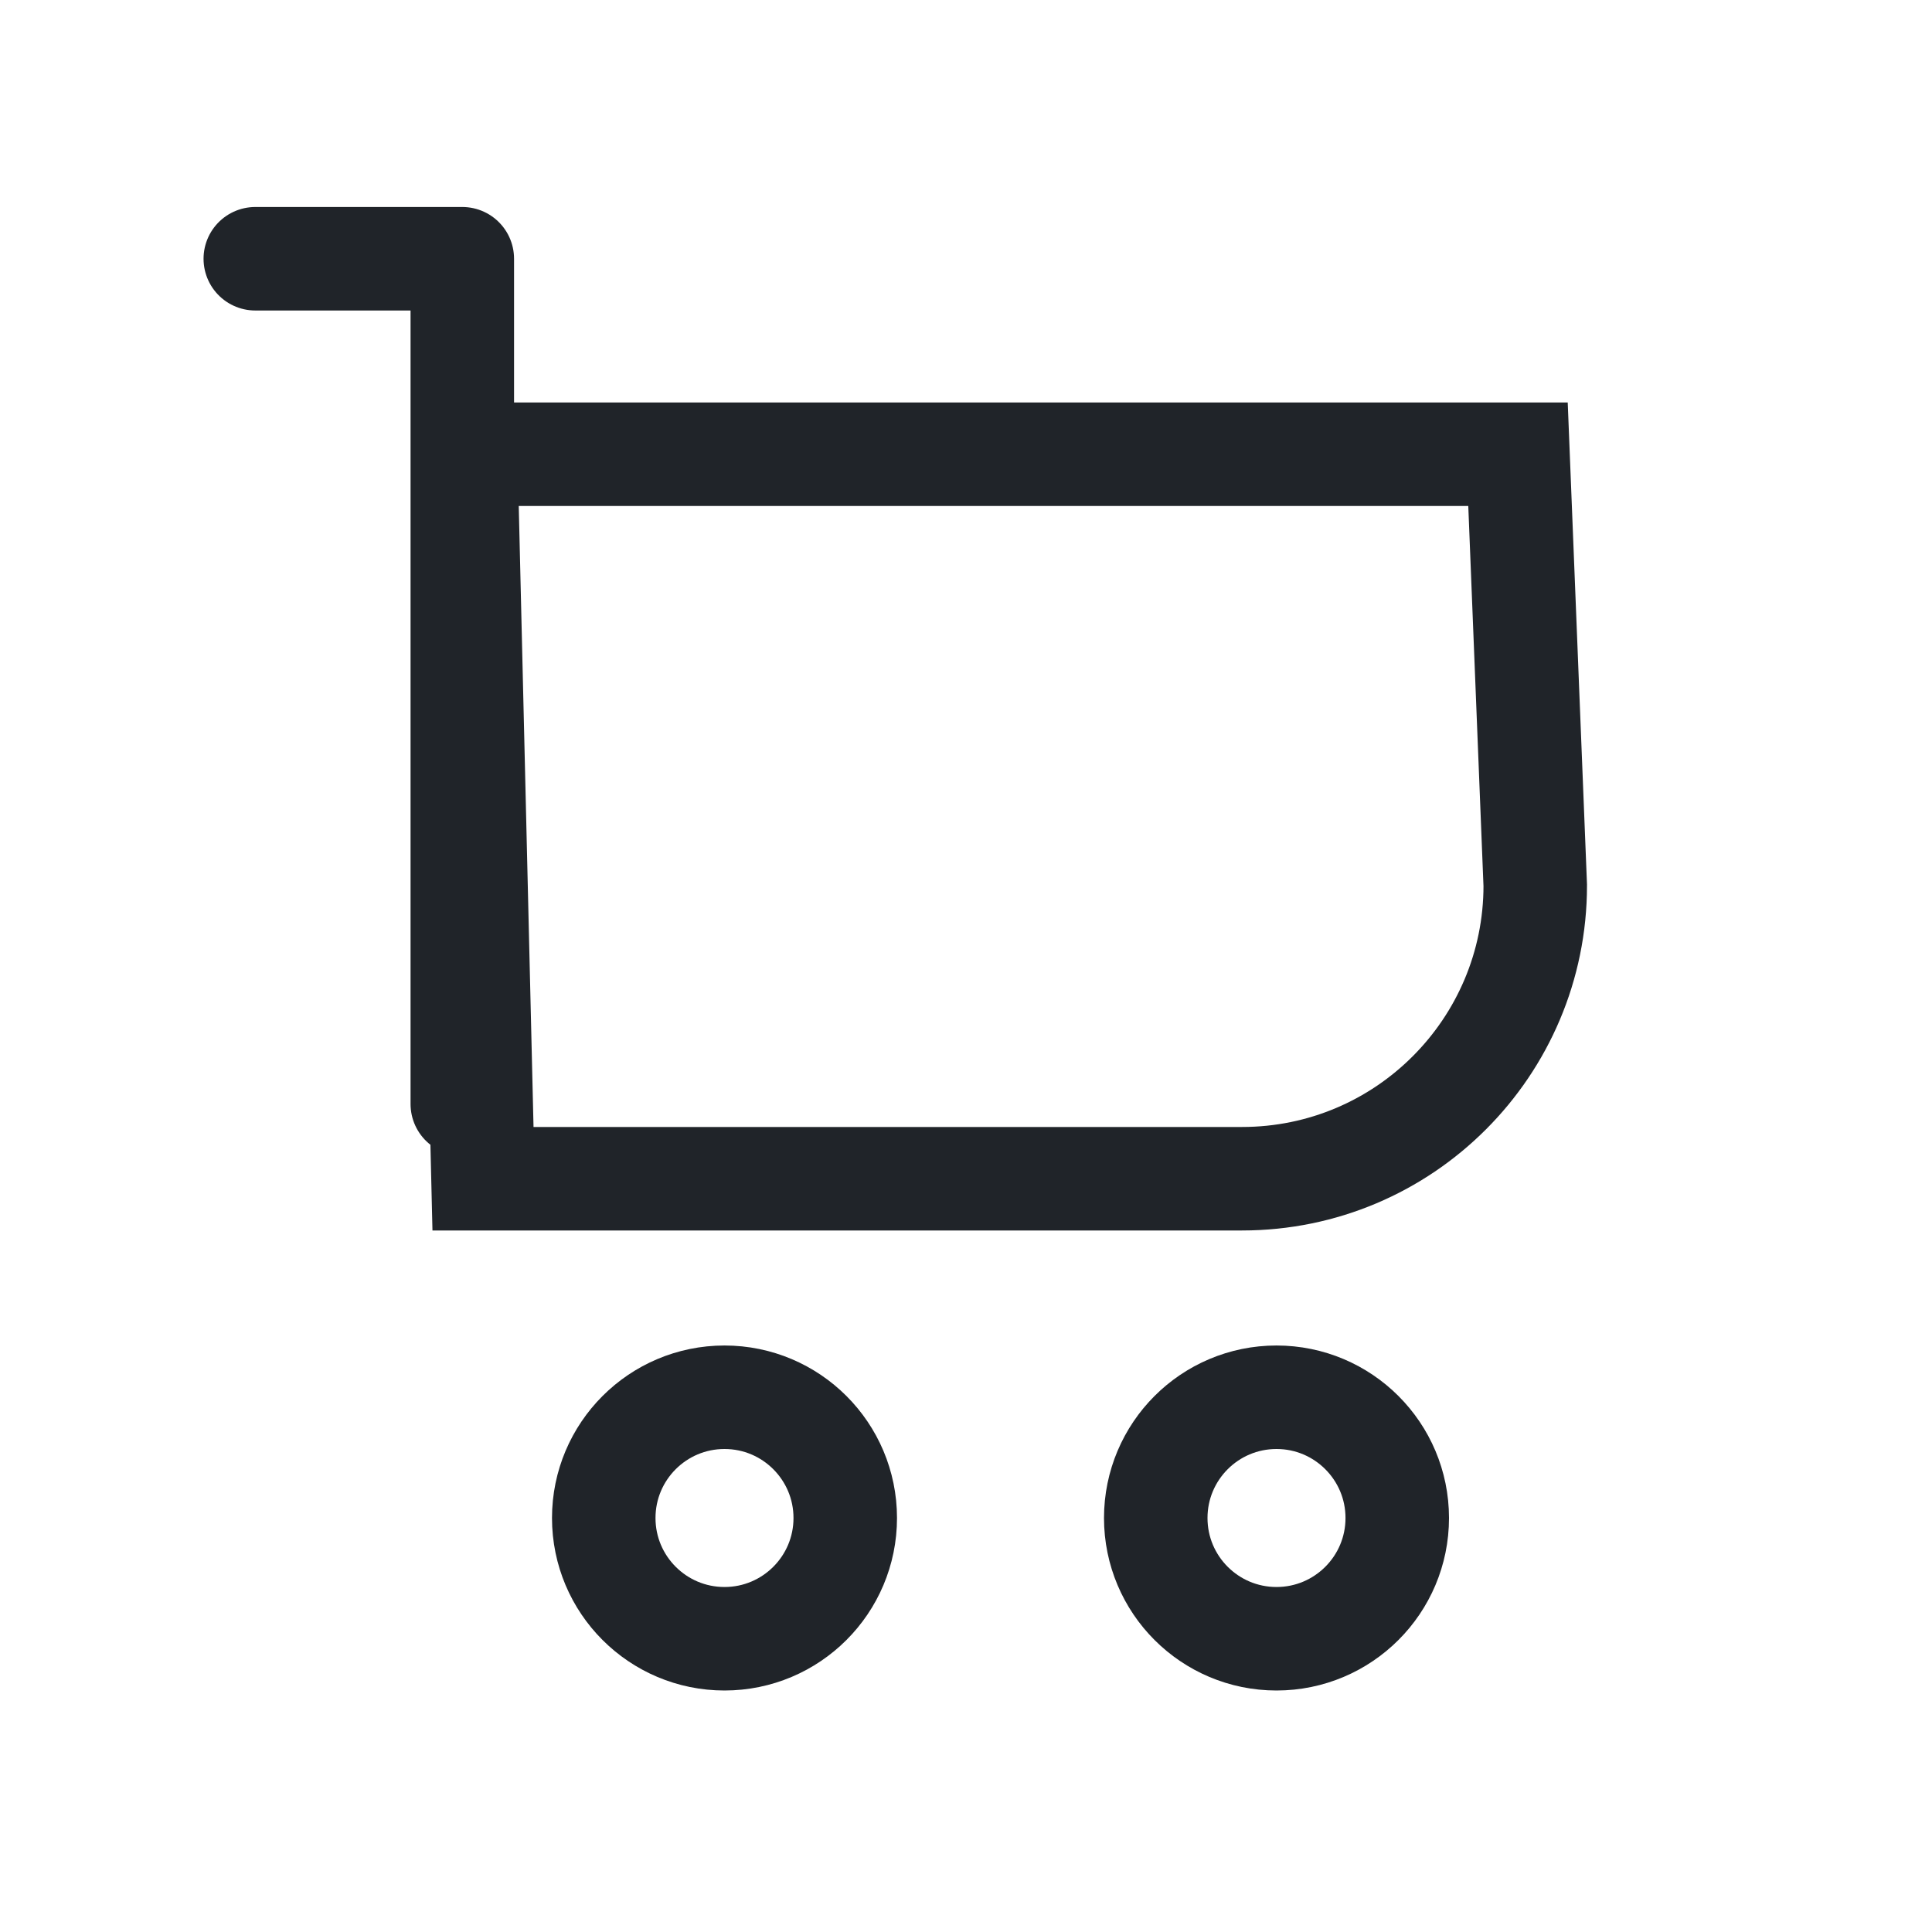 <svg xmlns="http://www.w3.org/2000/svg" width="28" height="28" viewBox="0 0 28 28">
    <g fill="none" fill-rule="evenodd">
        <g>
            <g>
                <g>
                    <path d="M0 28L28 28 28 0 0 0z" transform="translate(-316 -100) translate(0 84) translate(316 16)"/>
                    <g stroke="#202429" stroke-width="1.5" transform="translate(-316 -100) translate(0 84) translate(316 16) translate(3.5 3.538)">
                        <path d="M18.5 3.045l.25 6.25c0 1.173-.476 2.236-1.245 3.005-.769.77-1.831 1.245-3.005 1.245h0-11l-.25-10.5H18.5z"/>
                        <circle cx="15" cy="18.462" r="1.75"/>
                        <circle cx="7" cy="18.462" r="1.75"/>
                        <path stroke-linecap="round" stroke-linejoin="round" d="M0.2 0.212L3.2 0.212 3.2 12.462"/>
                    </g>
                </g>
            </g>
        </g>
    </g>
</svg>
